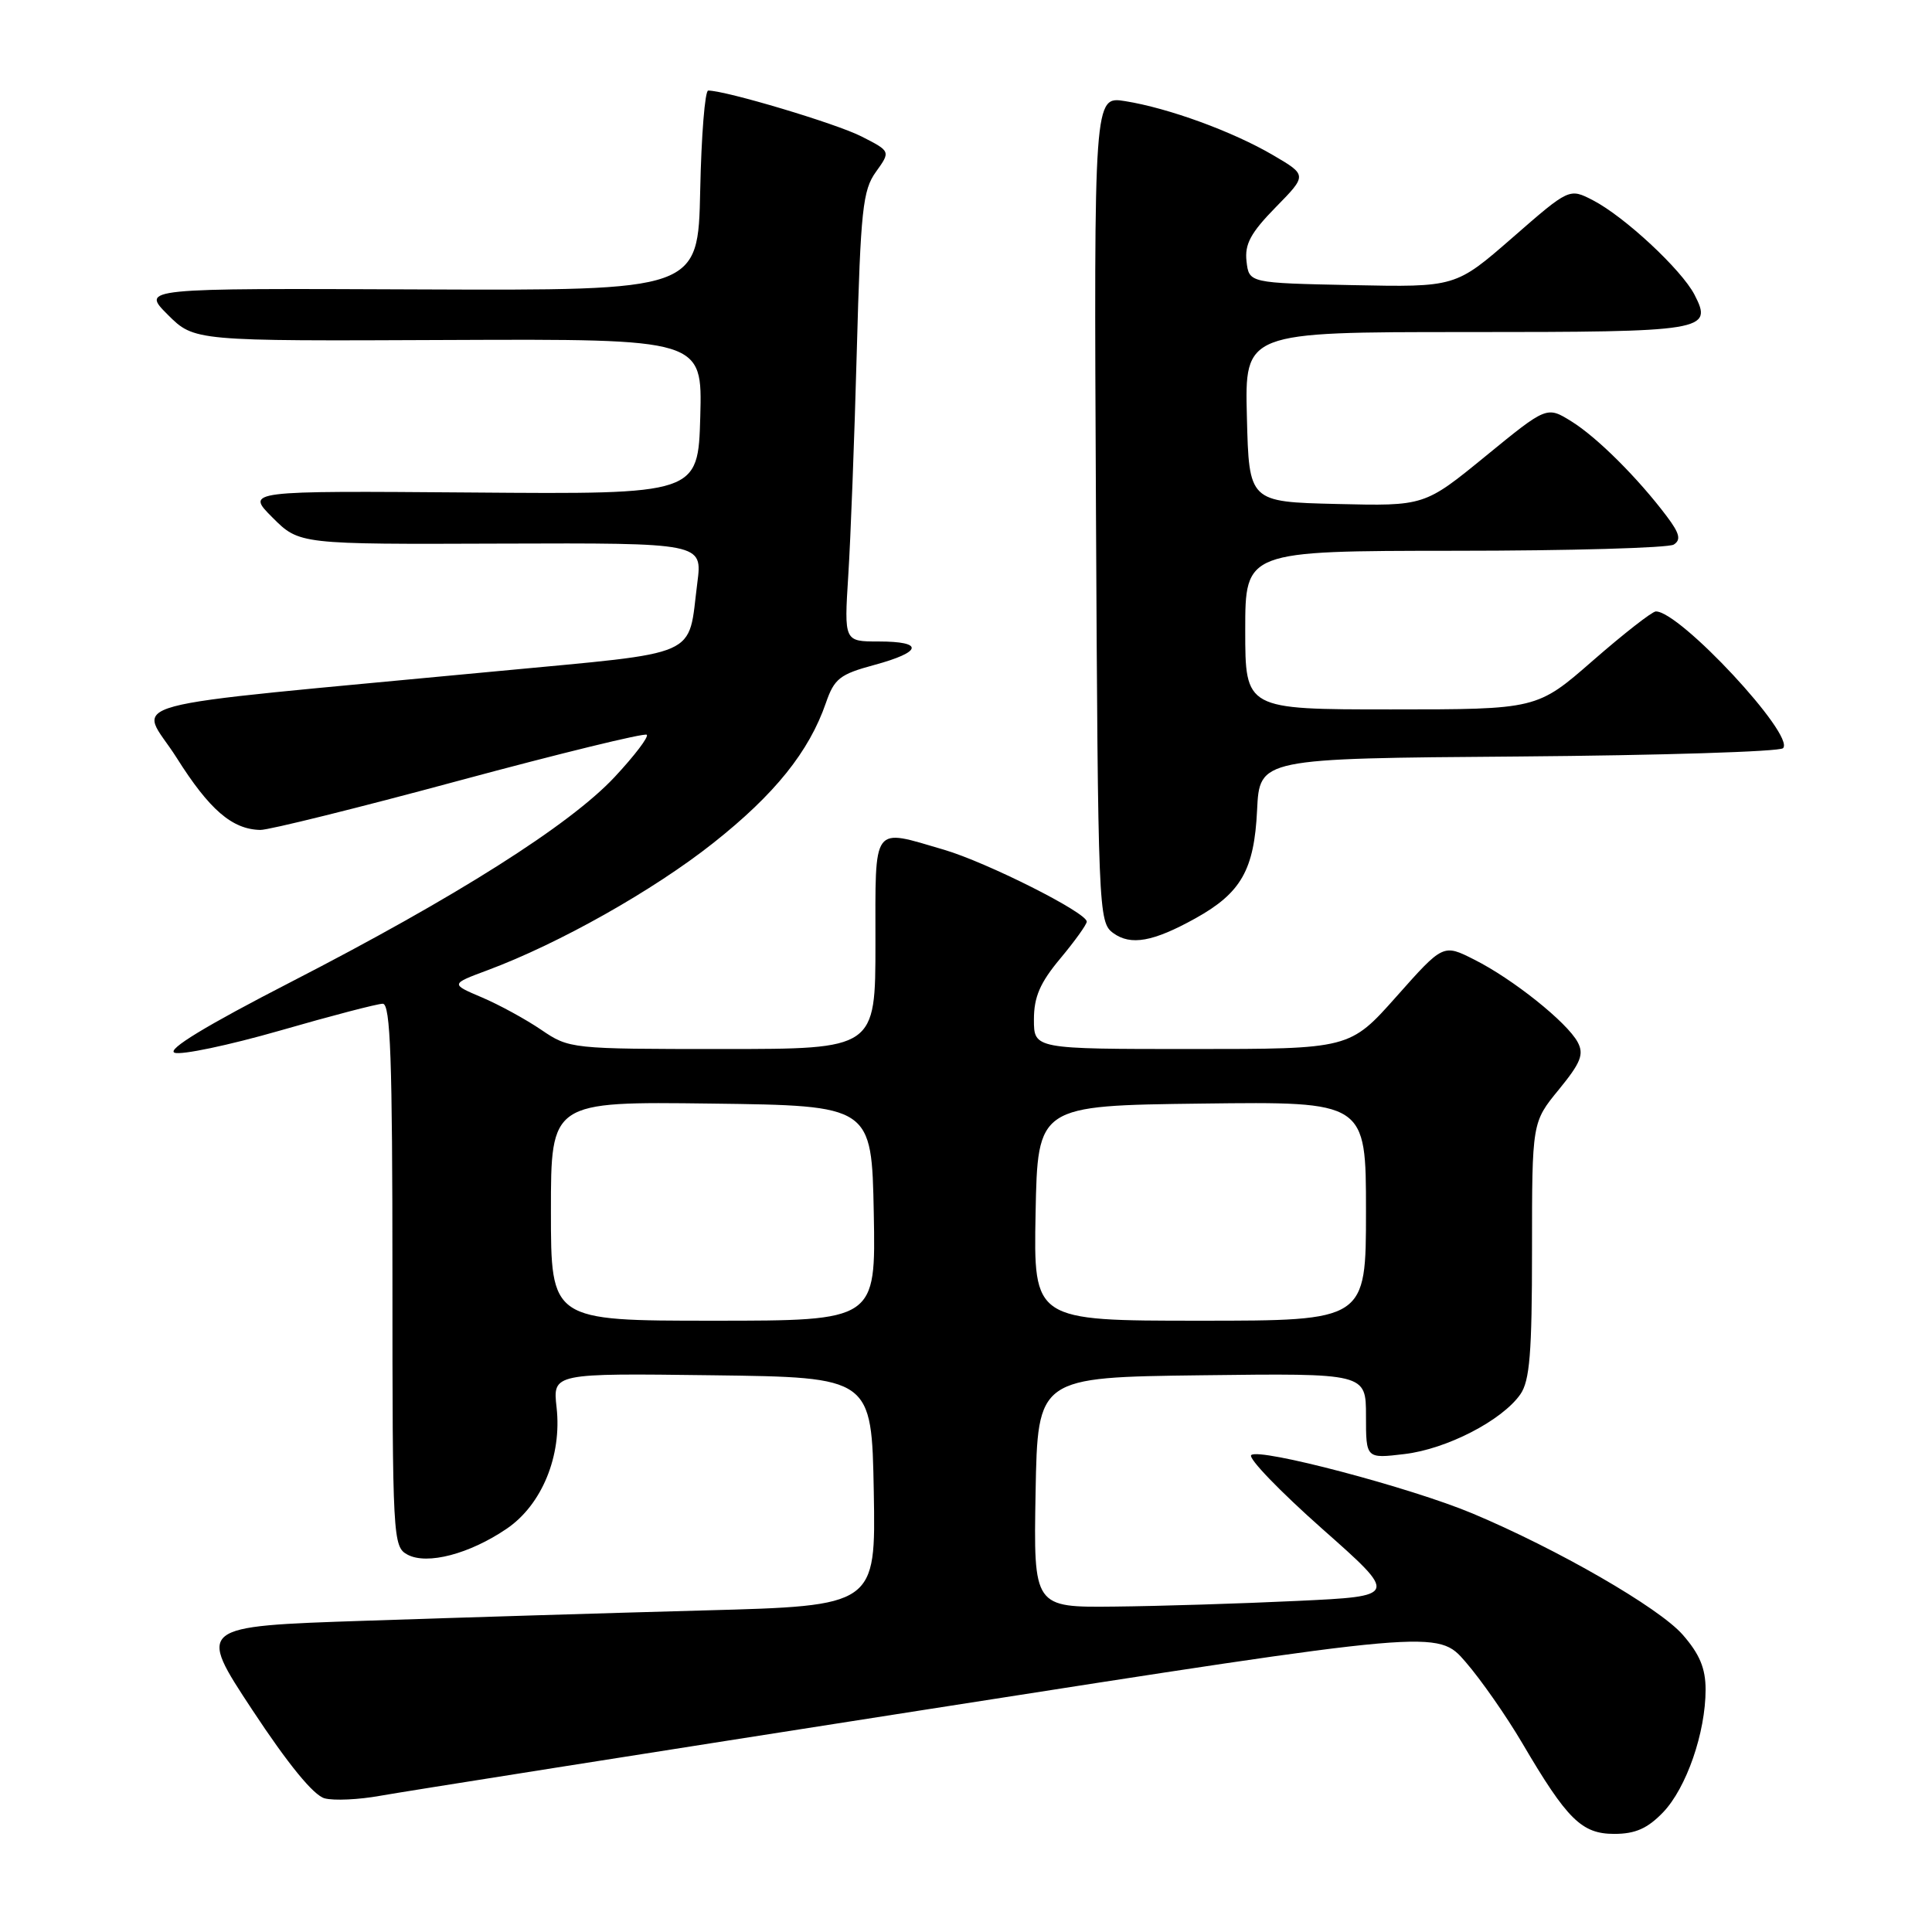 <?xml version="1.0" encoding="UTF-8" standalone="no"?>
<!DOCTYPE svg PUBLIC "-//W3C//DTD SVG 1.1//EN" "http://www.w3.org/Graphics/SVG/1.1/DTD/svg11.dtd" >
<svg xmlns="http://www.w3.org/2000/svg" xmlns:xlink="http://www.w3.org/1999/xlink" version="1.1" viewBox="0 0 256 256">
 <g >
 <path fill="currentColor"
d=" M 220.37 240.14 C 223.46 236.91 226.00 229.58 226.00 223.88 C 226.00 221.06 225.21 219.17 222.95 216.59 C 219.80 213.01 206.36 205.26 195.11 200.54 C 186.96 197.12 166.80 191.80 165.79 192.81 C 165.37 193.23 169.59 197.60 175.16 202.54 C 185.29 211.50 185.29 211.50 171.89 212.13 C 164.53 212.48 153.65 212.82 147.72 212.88 C 136.95 213.00 136.95 213.00 137.22 197.75 C 137.50 182.50 137.50 182.50 159.25 182.23 C 181.00 181.96 181.00 181.96 181.00 187.62 C 181.00 193.28 181.00 193.28 186.10 192.67 C 191.69 192.01 199.02 188.23 201.45 184.76 C 202.70 182.98 203.00 179.28 203.00 165.63 C 203.00 148.71 203.00 148.71 206.55 144.38 C 209.47 140.81 209.91 139.70 209.05 138.09 C 207.64 135.46 200.46 129.72 195.36 127.16 C 191.23 125.07 191.23 125.07 185.04 132.04 C 178.85 139.00 178.85 139.00 157.92 139.00 C 137.00 139.00 137.00 139.00 137.00 135.09 C 137.00 132.10 137.81 130.22 140.50 127.00 C 142.42 124.70 144.00 122.50 144.00 122.12 C 144.00 120.92 130.76 114.26 125.07 112.59 C 115.46 109.78 116.00 109.04 116.00 125.00 C 116.00 139.00 116.00 139.00 95.73 139.00 C 75.66 139.00 75.43 138.98 71.71 136.45 C 69.65 135.05 66.10 133.11 63.83 132.15 C 59.69 130.39 59.69 130.39 64.60 128.56 C 74.08 125.03 86.58 117.98 94.50 111.71 C 102.67 105.25 107.21 99.59 109.44 93.13 C 110.55 89.92 111.29 89.34 115.85 88.11 C 122.23 86.38 122.48 85.00 116.42 85.00 C 111.85 85.00 111.85 85.00 112.40 76.25 C 112.71 71.44 113.22 58.05 113.53 46.50 C 114.04 27.79 114.32 25.20 116.06 22.78 C 118.02 20.05 118.02 20.05 114.15 18.08 C 110.83 16.38 96.18 12.00 93.84 12.00 C 93.41 12.00 92.93 17.96 92.78 25.25 C 92.50 38.50 92.50 38.50 55.61 38.35 C 18.72 38.19 18.72 38.19 22.23 41.70 C 25.74 45.20 25.74 45.20 59.40 45.05 C 93.07 44.91 93.07 44.91 92.79 55.20 C 92.50 65.50 92.50 65.50 62.53 65.26 C 32.56 65.03 32.56 65.03 36.11 68.58 C 39.66 72.13 39.66 72.13 66.37 72.03 C 93.08 71.94 93.08 71.94 92.40 77.22 C 91.10 87.31 93.31 86.33 65.84 88.94 C 13.38 93.93 18.45 92.56 23.40 100.40 C 27.75 107.30 30.76 109.90 34.50 109.97 C 35.60 109.99 47.46 107.05 60.85 103.43 C 74.24 99.82 85.42 97.09 85.70 97.36 C 85.98 97.64 84.06 100.15 81.45 102.95 C 75.49 109.33 60.40 118.88 38.51 130.14 C 27.27 135.92 22.06 139.09 23.13 139.49 C 24.01 139.83 30.29 138.51 37.09 136.56 C 43.88 134.60 50.01 133.00 50.72 133.00 C 51.74 133.00 52.00 140.39 52.00 168.96 C 52.00 203.93 52.06 204.96 54.00 206.00 C 56.60 207.39 62.23 205.91 67.16 202.55 C 71.81 199.38 74.47 192.89 73.75 186.49 C 73.24 181.96 73.24 181.96 94.37 182.23 C 115.50 182.50 115.50 182.50 115.78 197.64 C 116.05 212.78 116.05 212.78 93.28 213.39 C 80.75 213.73 60.52 214.35 48.32 214.76 C 26.13 215.50 26.13 215.50 33.45 226.60 C 38.19 233.79 41.56 237.91 43.02 238.29 C 44.26 238.62 47.57 238.46 50.38 237.95 C 53.20 237.44 85.88 232.28 123.00 226.48 C 190.50 215.93 190.50 215.93 194.20 220.22 C 196.24 222.57 199.61 227.41 201.70 230.96 C 207.66 241.11 209.58 243.00 213.90 243.00 C 216.69 243.00 218.31 242.28 220.37 240.14 Z  M 158.41 121.68 C 164.45 118.32 166.19 115.27 166.57 107.35 C 166.90 100.50 166.90 100.50 201.16 100.24 C 220.01 100.09 235.80 99.60 236.26 99.14 C 237.93 97.47 222.54 80.94 219.40 81.02 C 218.90 81.04 215.16 83.96 211.08 87.52 C 203.66 94.00 203.66 94.00 184.33 94.00 C 165.00 94.00 165.00 94.00 165.00 83.50 C 165.00 73.00 165.00 73.00 192.75 72.98 C 208.01 72.98 221.08 72.60 221.78 72.16 C 222.77 71.53 222.56 70.68 220.86 68.42 C 217.07 63.38 211.63 57.95 208.23 55.84 C 204.96 53.81 204.96 53.81 196.85 60.44 C 188.75 67.06 188.75 67.06 177.12 66.78 C 165.50 66.50 165.50 66.50 165.22 55.25 C 164.93 44.00 164.93 44.00 194.27 44.00 C 226.04 44.00 227.00 43.84 224.53 39.05 C 222.81 35.73 215.25 28.70 211.08 26.54 C 207.94 24.92 207.94 24.92 200.41 31.49 C 192.87 38.06 192.87 38.06 179.19 37.78 C 165.50 37.50 165.50 37.50 165.17 34.62 C 164.91 32.35 165.73 30.84 169.03 27.47 C 173.21 23.21 173.21 23.21 168.69 20.56 C 163.33 17.42 154.84 14.32 149.08 13.40 C 144.95 12.74 144.95 12.74 145.22 67.45 C 145.49 120.84 145.55 122.20 147.50 123.63 C 149.83 125.33 152.79 124.80 158.41 121.68 Z  M 73.00 160.48 C 73.00 145.96 73.00 145.96 94.25 146.23 C 115.50 146.50 115.50 146.50 115.78 160.75 C 116.05 175.00 116.05 175.00 94.53 175.00 C 73.00 175.00 73.00 175.00 73.00 160.48 Z  M 137.22 160.75 C 137.50 146.50 137.50 146.50 159.25 146.23 C 181.00 145.96 181.00 145.96 181.00 160.48 C 181.00 175.00 181.00 175.00 158.97 175.00 C 136.95 175.00 136.95 175.00 137.22 160.75 Z "/>
</g>
</svg>